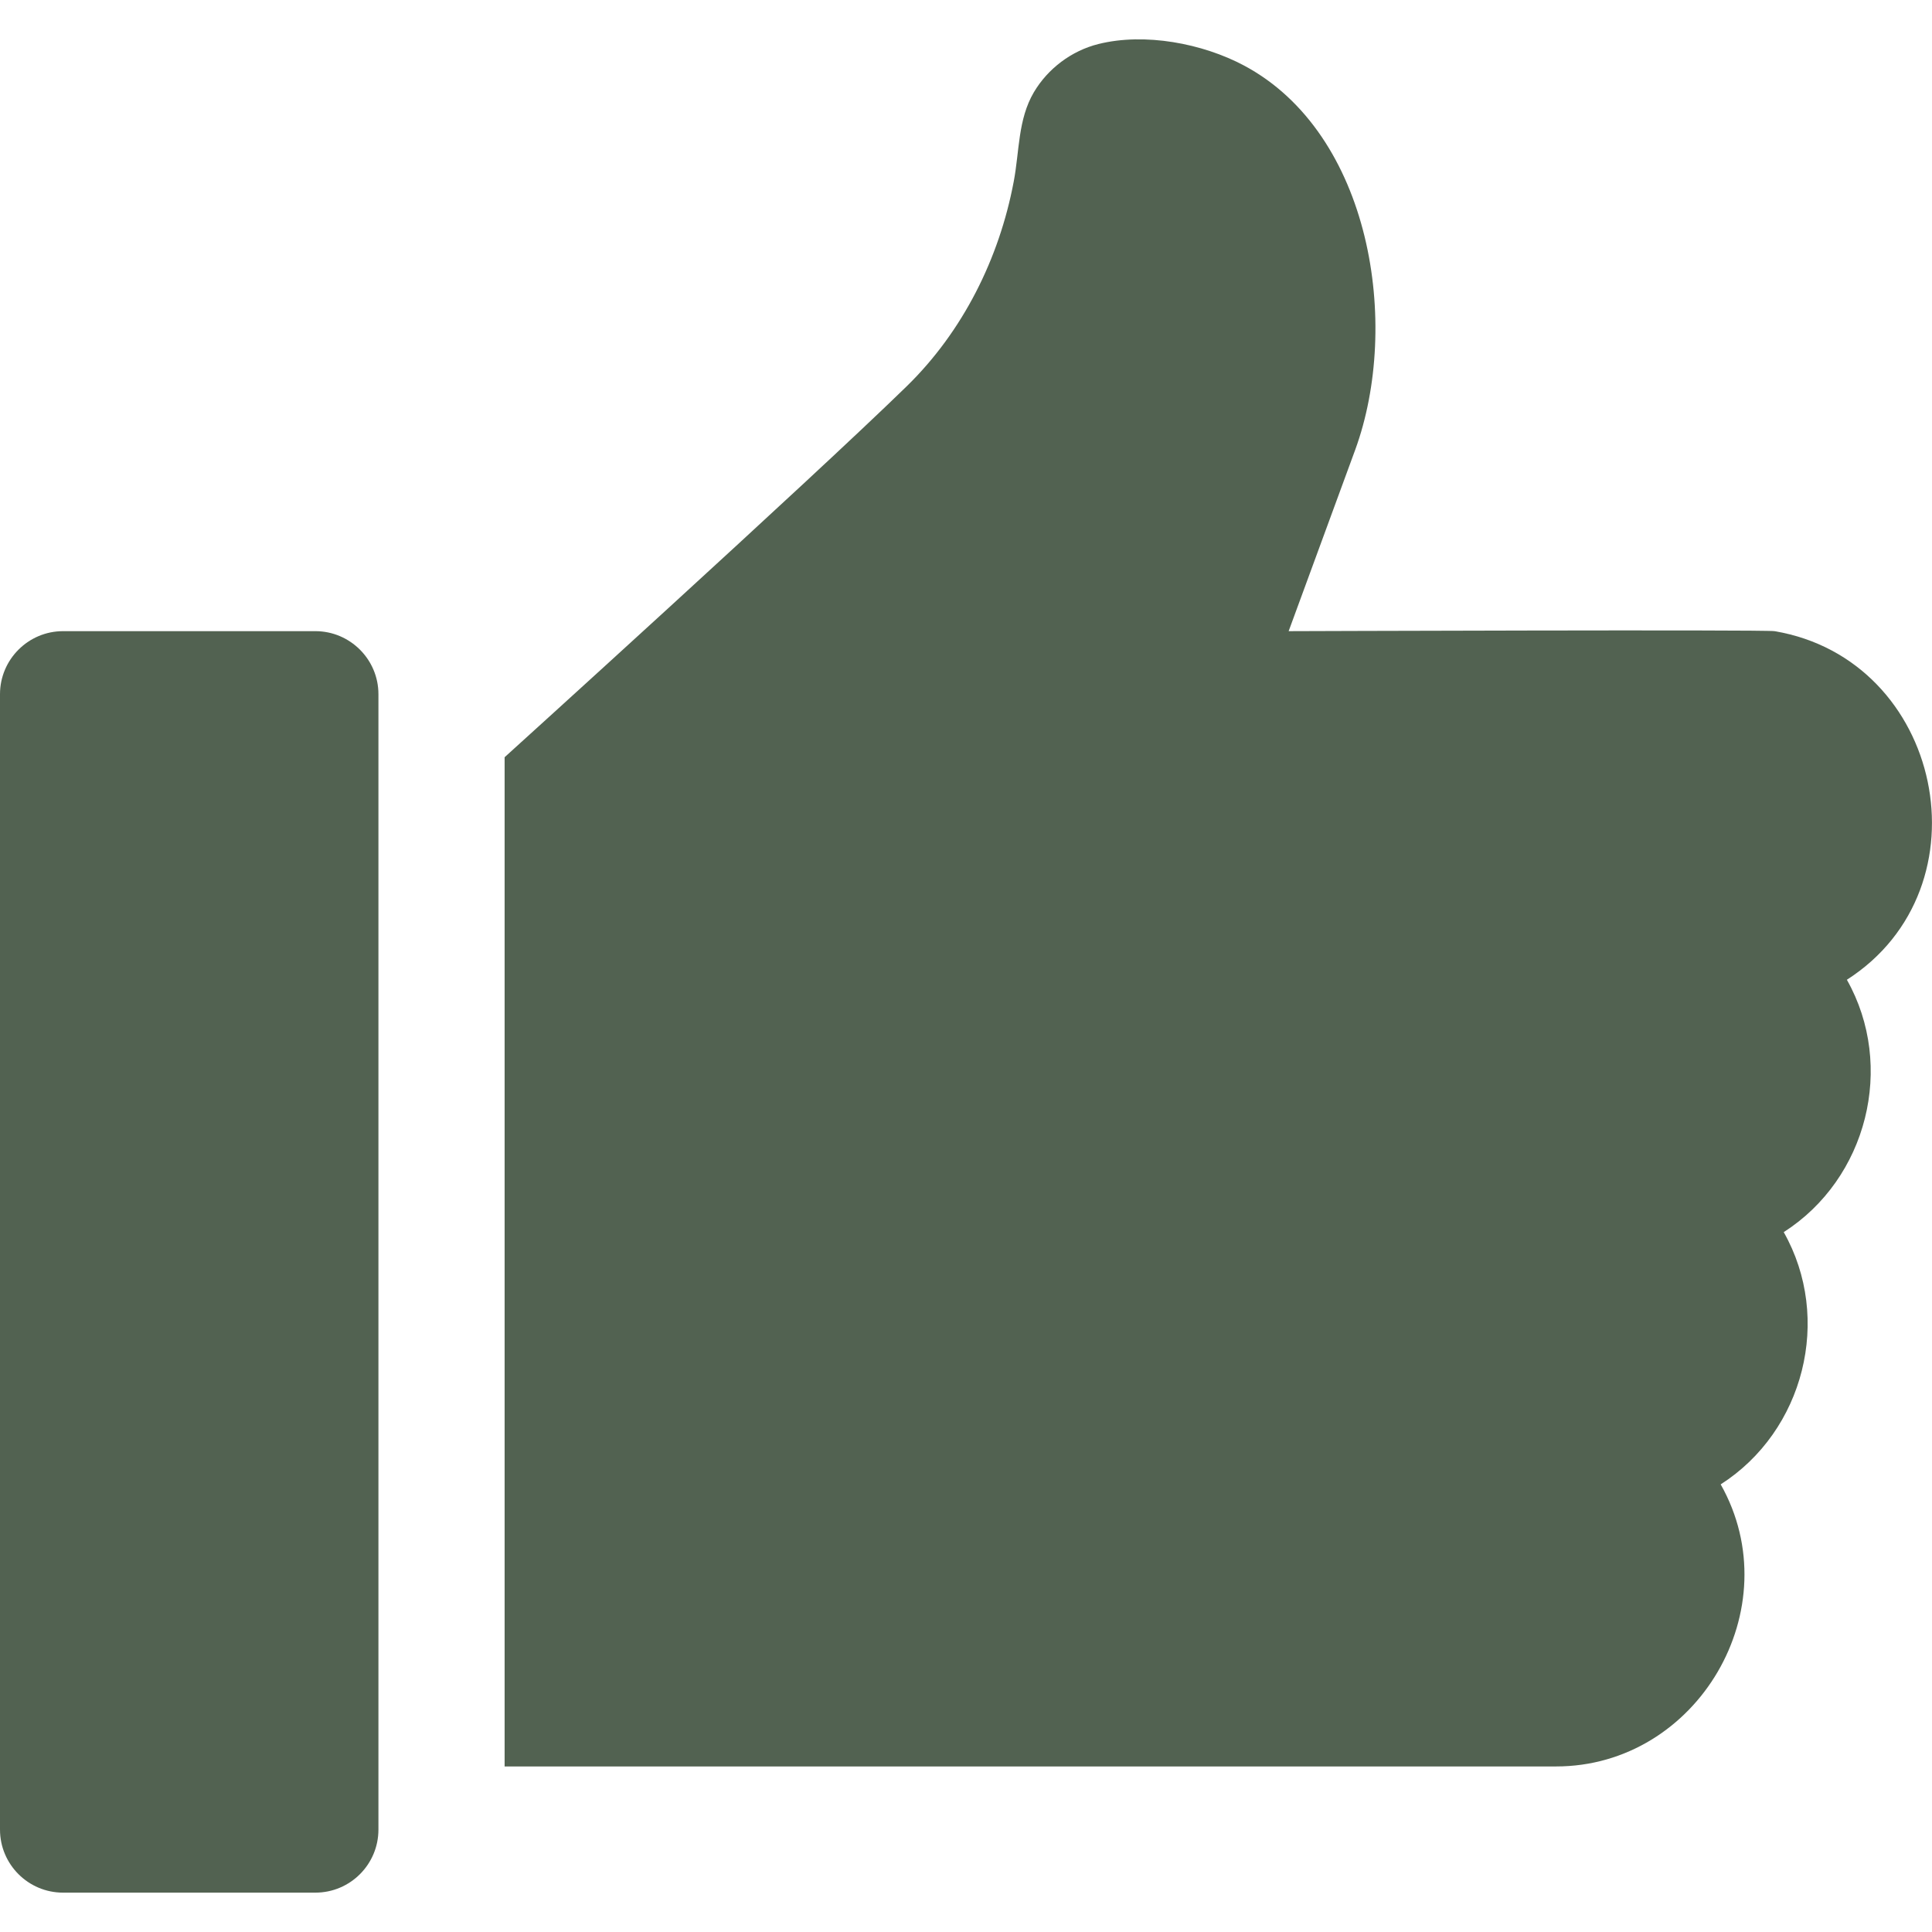 <svg width="16" height="16" viewBox="0 0 16 16" fill="none" xmlns="http://www.w3.org/2000/svg">
<g opacity="0.89">
<path d="M2.612 5.227H0.522C0.235 5.227 0 5.461 0 5.749V15.152C0 15.44 0.234 15.674 0.522 15.674H2.612C2.9 15.674 3.134 15.44 3.134 15.152V5.749C3.134 5.461 2.899 5.227 2.612 5.227Z" fill="#3D4F3C"/>
<path d="M14.696 5.227C14.611 5.213 10.672 5.227 10.672 5.227L11.223 3.726C11.602 2.689 11.357 1.106 10.303 0.543C9.96 0.36 9.481 0.268 9.095 0.365C8.873 0.421 8.678 0.568 8.562 0.764C8.429 0.99 8.443 1.254 8.395 1.505C8.275 2.141 7.974 2.745 7.509 3.199C6.698 3.99 4.179 6.271 4.179 6.271V14.629H12.885C14.059 14.63 14.829 13.318 14.25 12.293C14.941 11.851 15.177 10.919 14.772 10.204C15.463 9.762 15.699 8.83 15.295 8.114C16.486 7.351 16.088 5.462 14.696 5.227Z" fill="#3D4F3C"/>
</g>
</svg>
